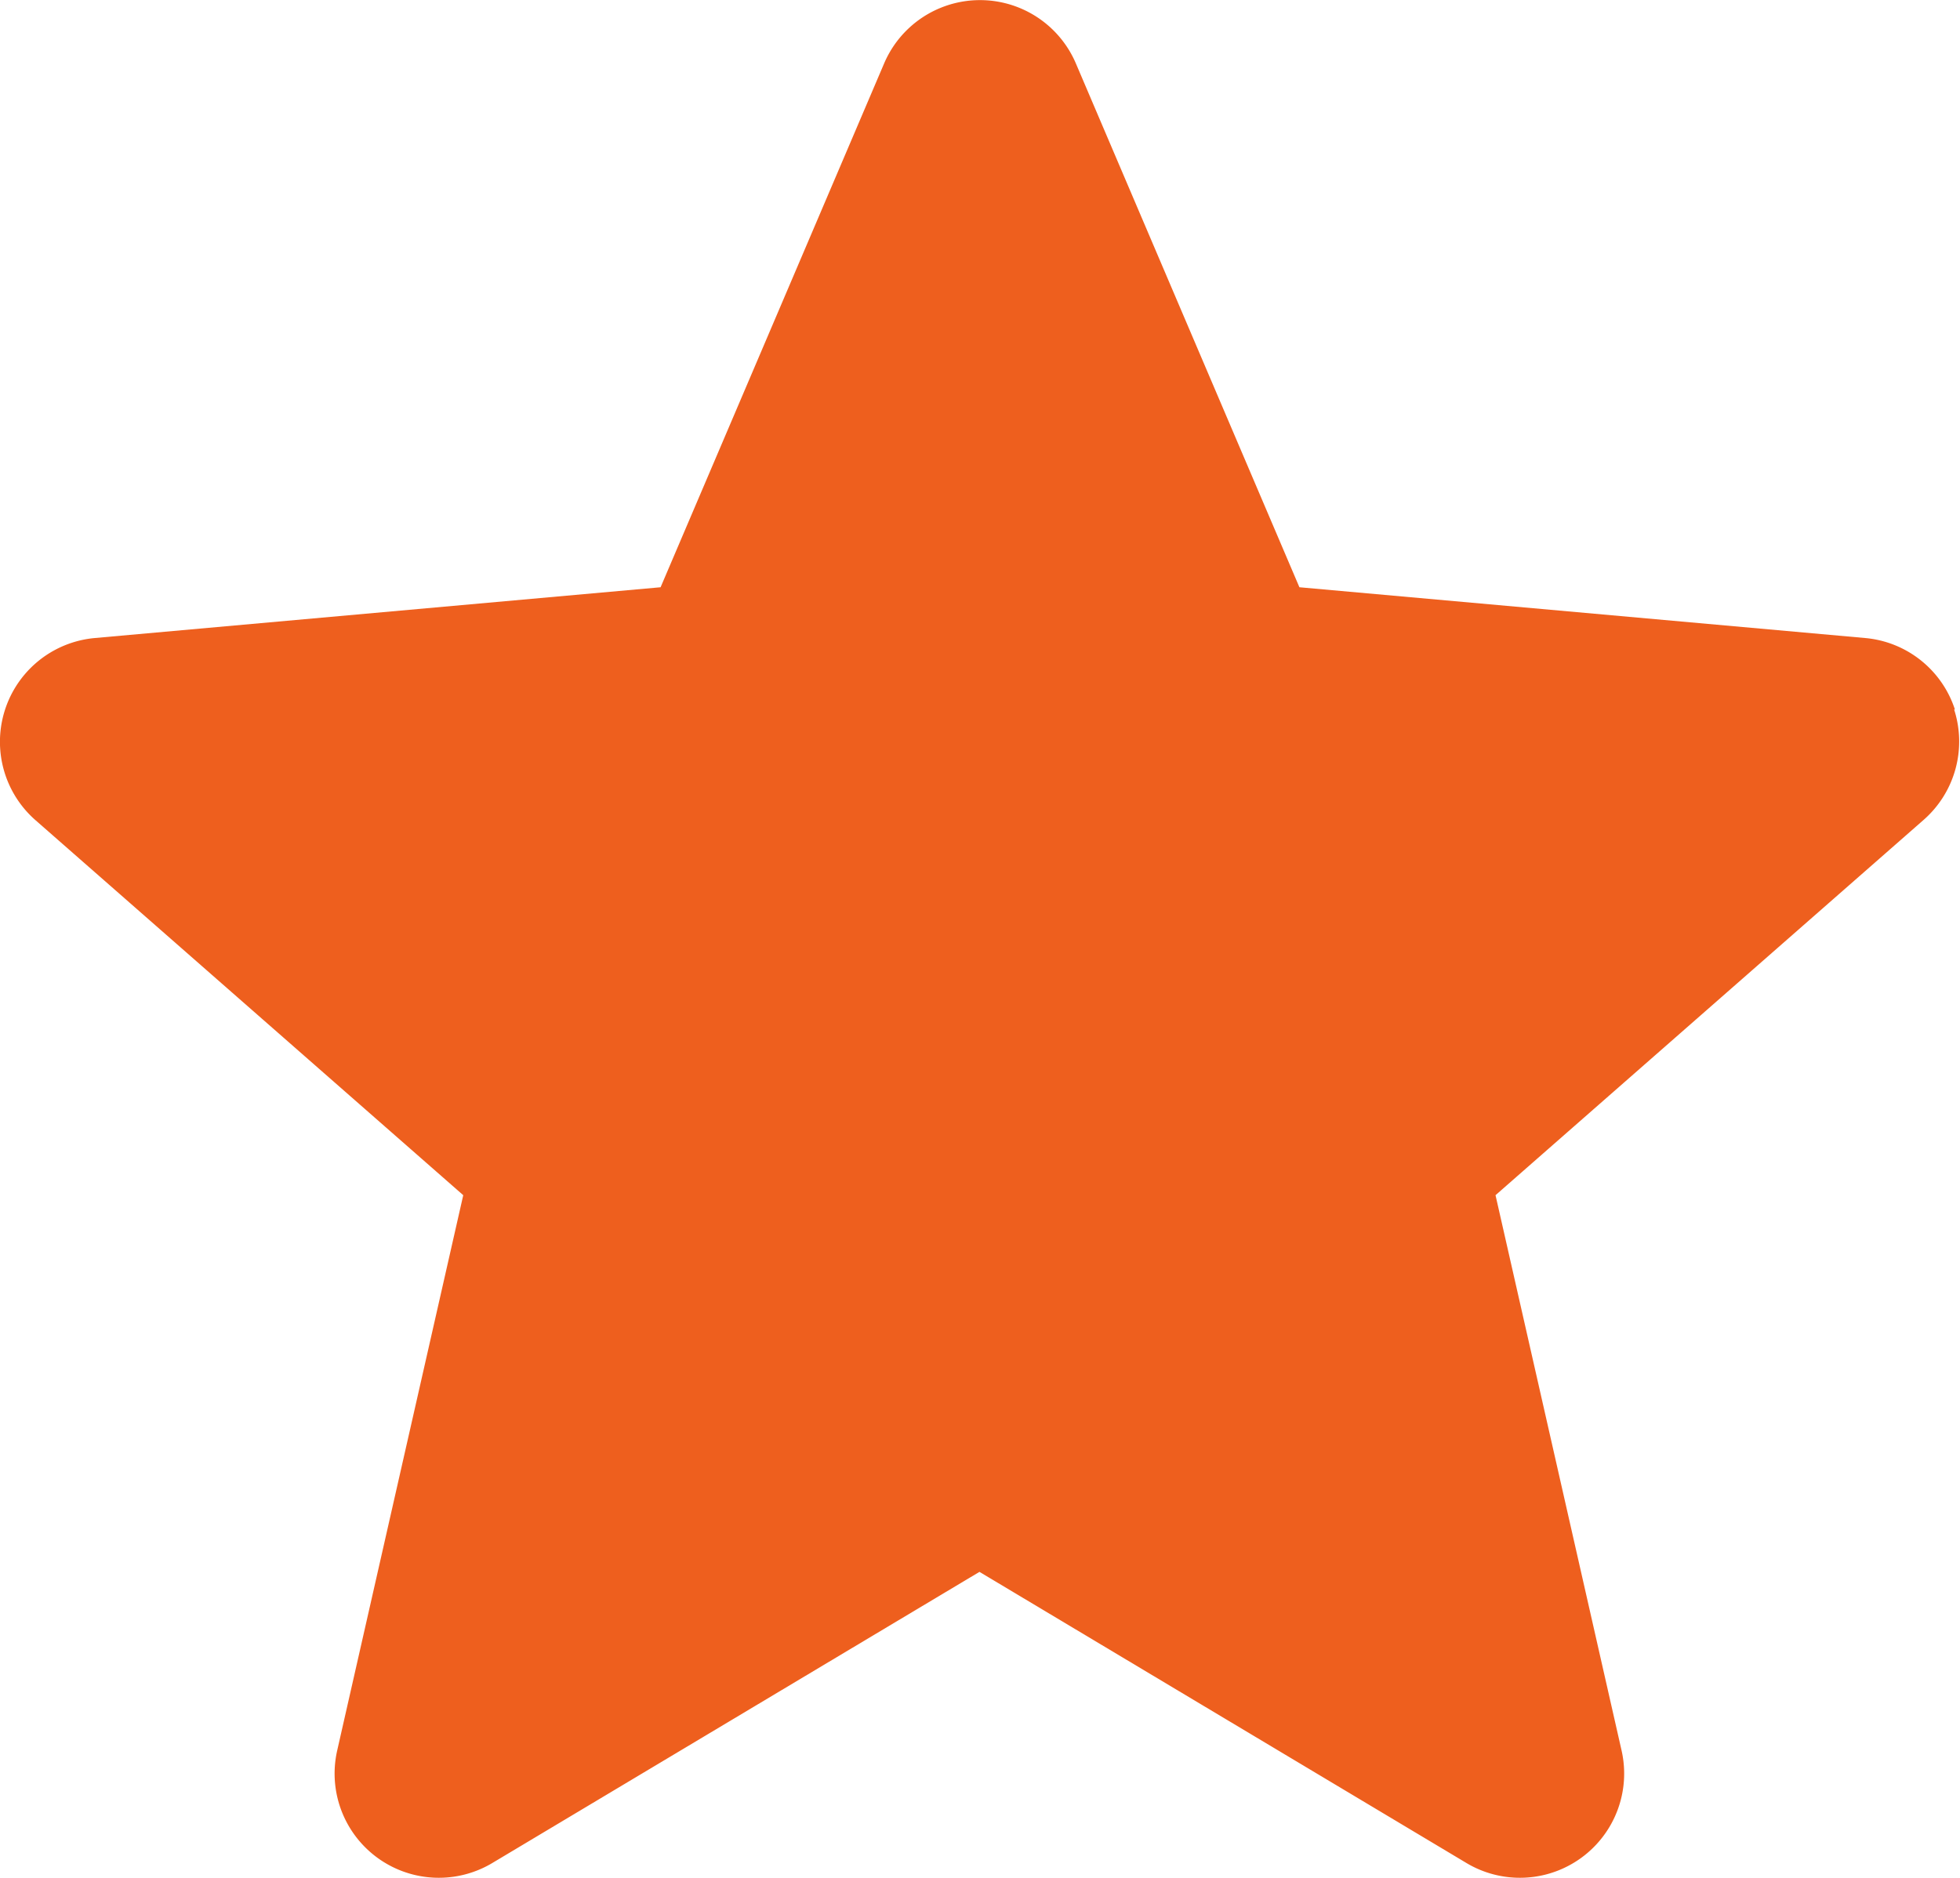 <svg xmlns="http://www.w3.org/2000/svg" width="12.693" height="12.164" viewBox="0 0 12.693 12.164">
  <path id="star" d="M12.66,5.092a.674.674,0,0,0-.58-.463L8.415,4.3,6.967.906a.675.675,0,0,0-1.241,0L4.278,4.3.613,4.629A.675.675,0,0,0,.23,5.809L3,8.238l-.817,3.6a.675.675,0,0,0,1,.729l3.16-1.889,3.159,1.889a.675.675,0,0,0,1-.729l-.817-3.6,2.77-2.429a.675.675,0,0,0,.2-.717ZM6.407,10.639" transform="translate(0 -0.496)" fill="#EE5F1E"/>
</svg>
